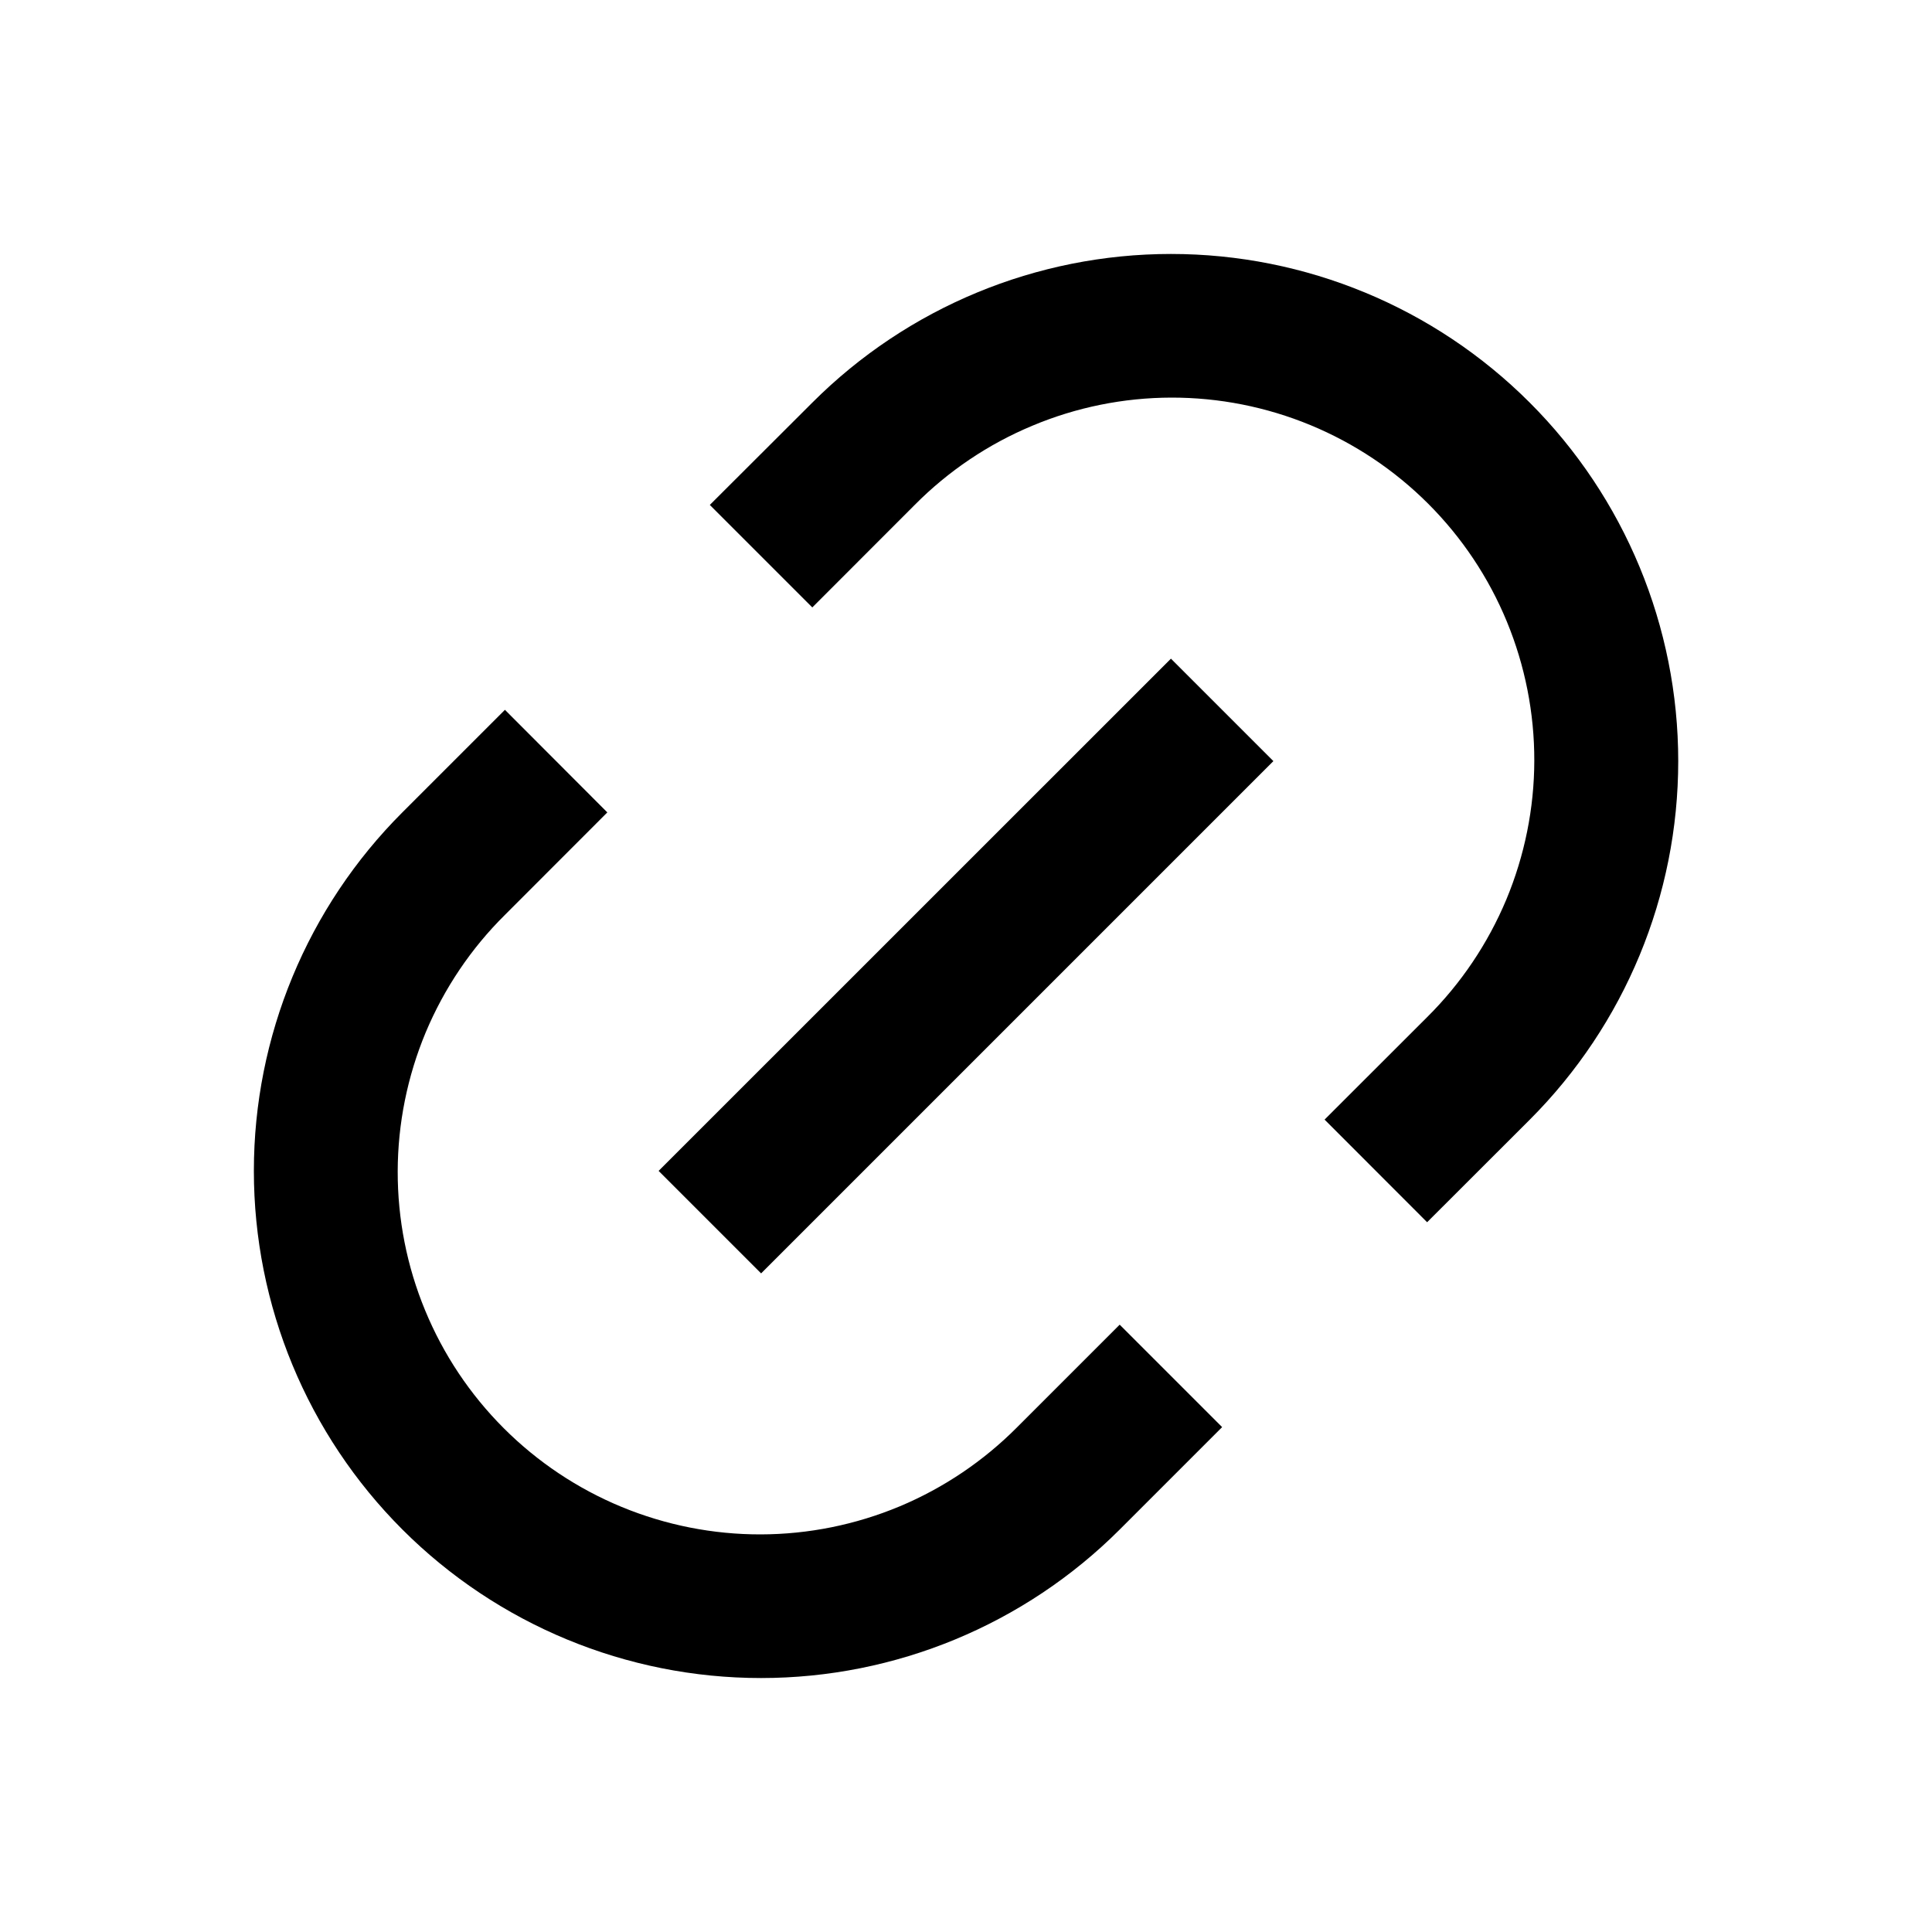 <svg width="20" height="20" viewBox="0 0 20 20" fill="none" xmlns="http://www.w3.org/2000/svg">
<path d="M14.773 12.652L13.712 11.59L14.773 10.53C15.124 10.182 15.402 9.768 15.593 9.313C15.783 8.857 15.882 8.368 15.883 7.875C15.884 7.381 15.787 6.891 15.599 6.435C15.411 5.979 15.134 5.564 14.785 5.215C14.435 4.865 14.021 4.589 13.564 4.4C13.108 4.212 12.619 4.115 12.125 4.116C11.631 4.117 11.142 4.216 10.687 4.407C10.231 4.597 9.817 4.876 9.47 5.226L8.409 6.288L7.348 5.227L8.41 4.167C9.395 3.182 10.73 2.629 12.122 2.629C13.515 2.629 14.85 3.182 15.835 4.167C16.82 5.151 17.373 6.487 17.373 7.879C17.373 9.272 16.82 10.607 15.835 11.592L14.774 12.652H14.773ZM12.652 14.773L11.591 15.834C10.606 16.818 9.271 17.371 7.878 17.371C6.486 17.371 5.15 16.818 4.166 15.834C3.181 14.849 2.628 13.514 2.628 12.121C2.628 10.729 3.181 9.393 4.166 8.409L5.227 7.348L6.287 8.41L5.227 9.471C4.876 9.818 4.598 10.232 4.407 10.687C4.217 11.143 4.118 11.632 4.117 12.126C4.116 12.619 4.212 13.109 4.401 13.565C4.589 14.021 4.866 14.436 5.215 14.785C5.565 15.135 5.979 15.411 6.436 15.6C6.892 15.788 7.381 15.885 7.875 15.884C8.369 15.883 8.858 15.784 9.313 15.594C9.769 15.403 10.182 15.124 10.53 14.774L11.591 13.713L12.652 14.774V14.773ZM12.121 6.818L13.182 7.879L7.879 13.182L6.818 12.121L12.121 6.819V6.818Z" fill="#868C98" style="fill:#868C98;fill:color(display-p3 0.525 0.549 0.596);fill-opacity:1;"/>
</svg>
